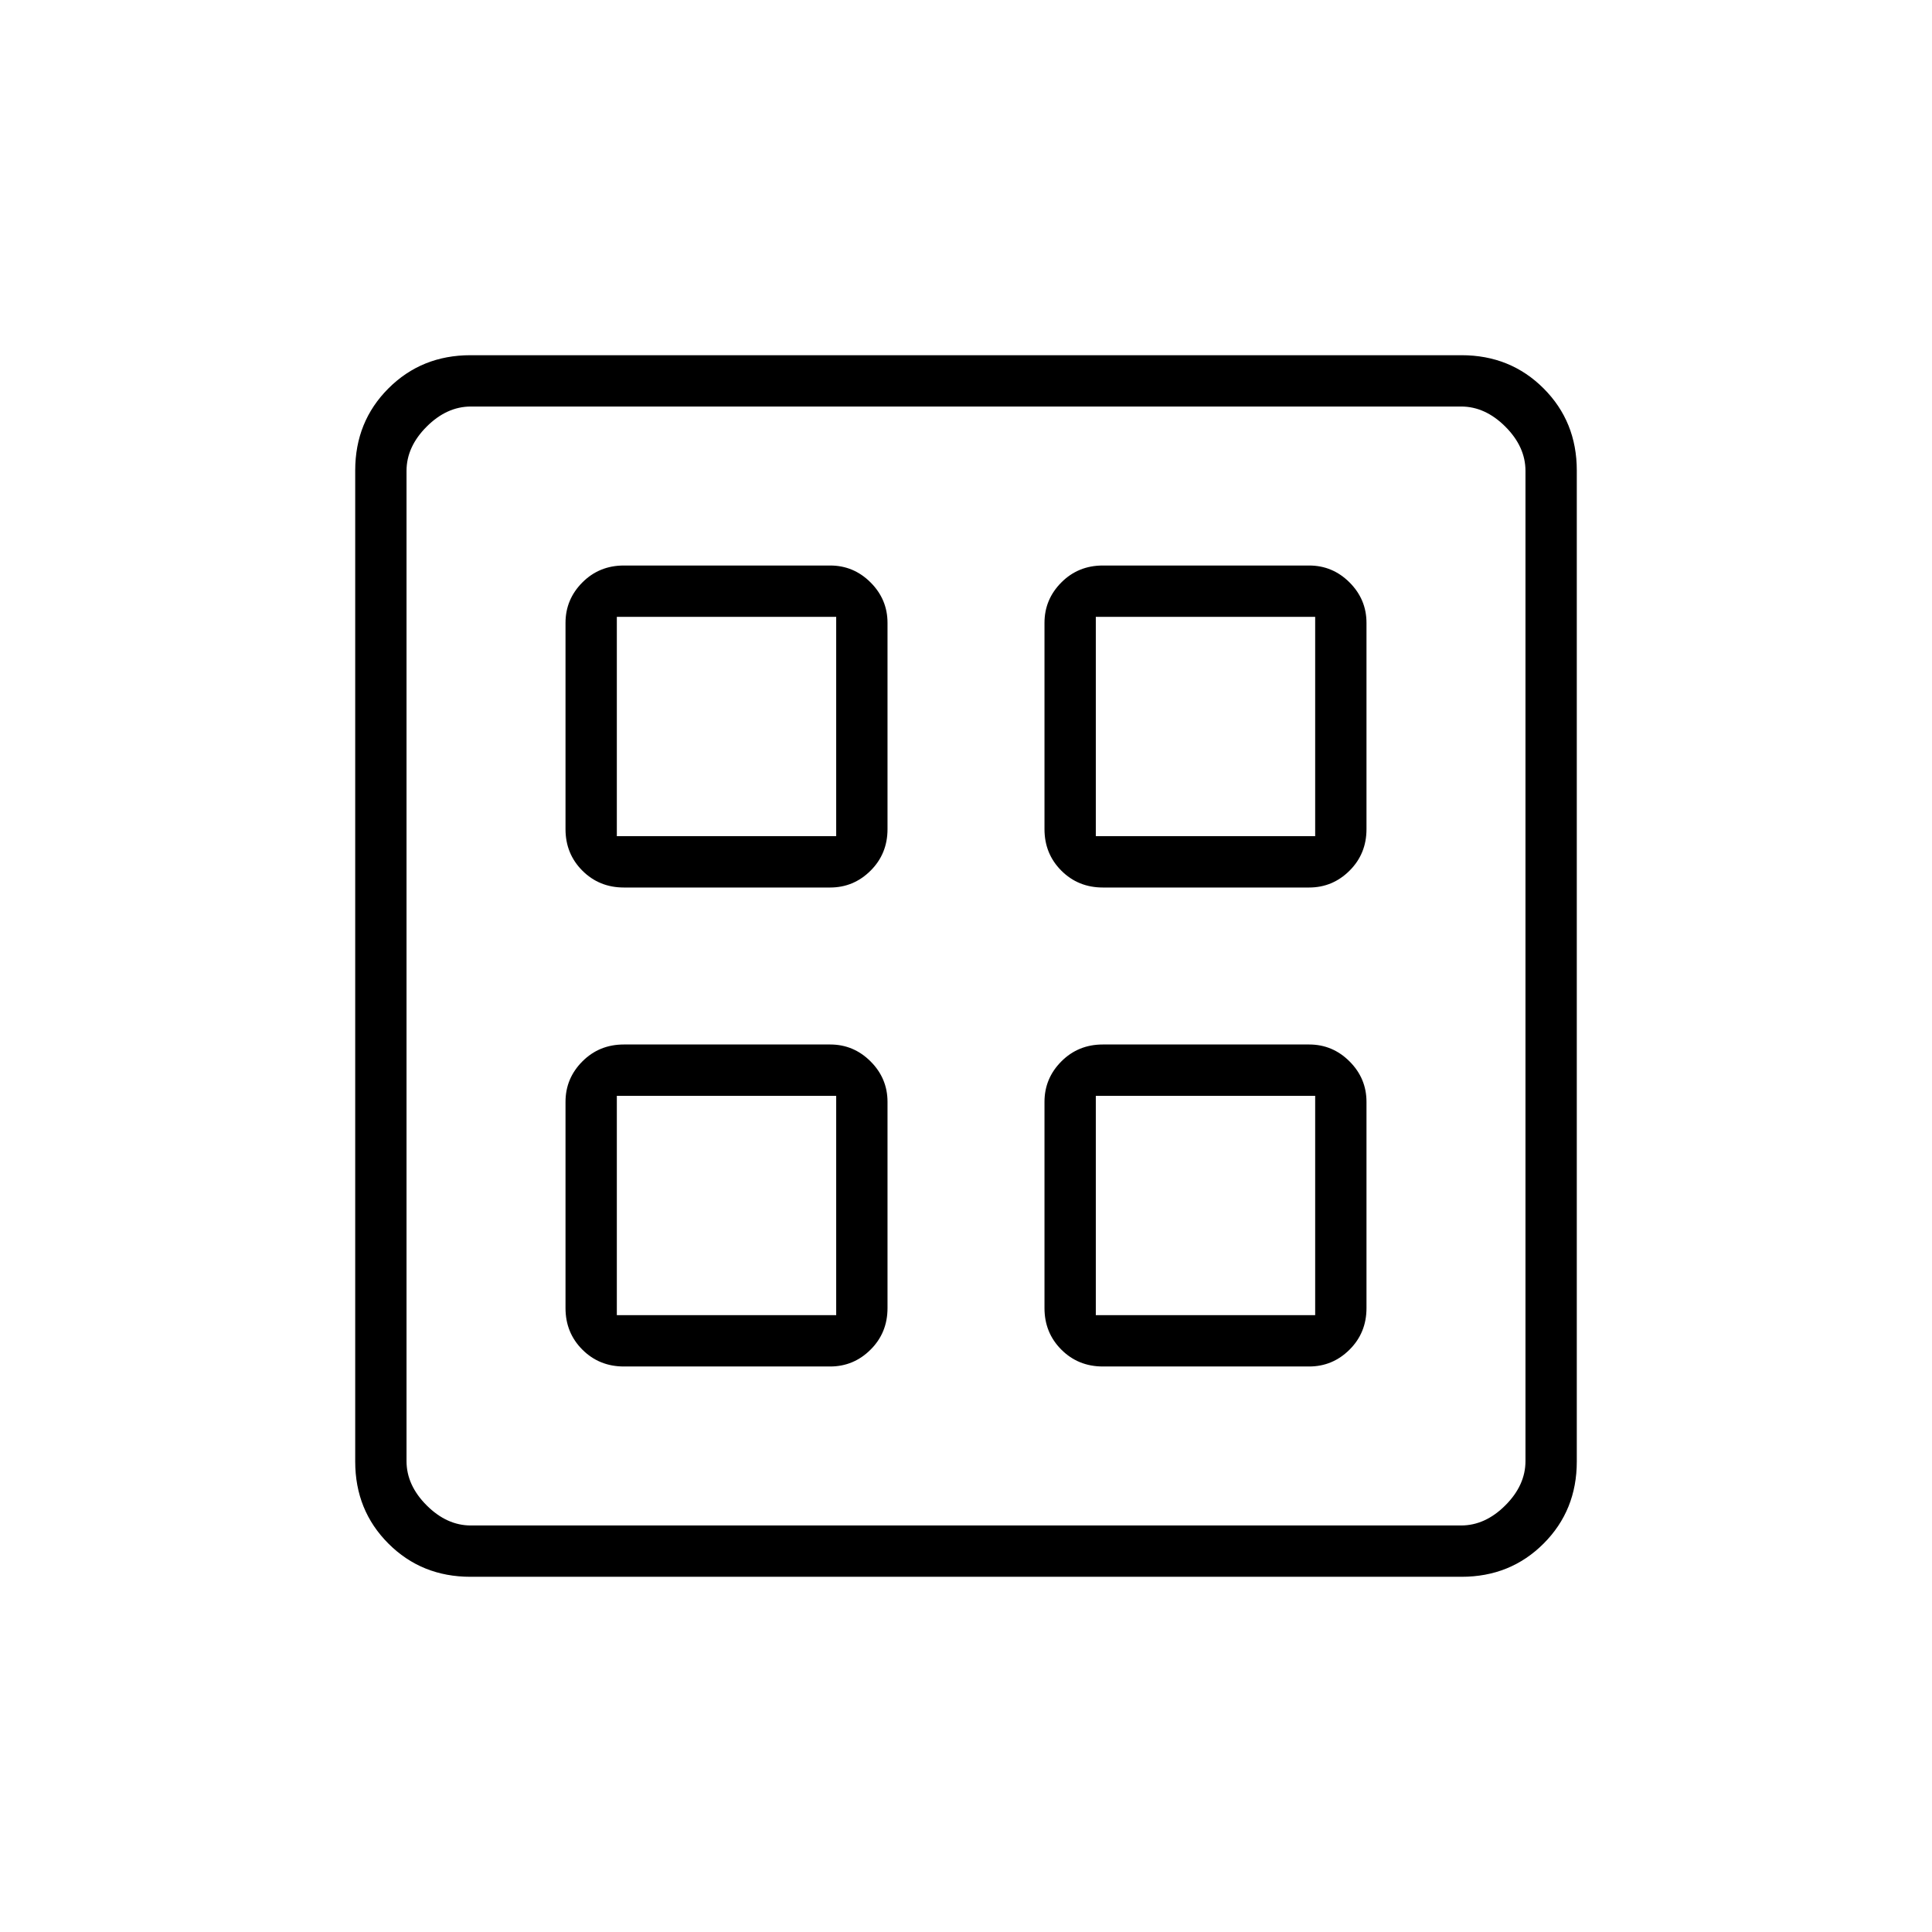 <svg xmlns="http://www.w3.org/2000/svg" height="24" viewBox="0 -960 960 960" width="24"><path d="M412.5-519H310q-12.25 0-20.625-8.375T281-548v-102.5q0-11.675 8.375-20.088Q297.75-679 310-679h102.5q11.675 0 20.087 8.412Q441-662.175 441-650.5V-548q0 12.25-8.413 20.625Q424.175-519 412.5-519Zm0 238H310q-12.25 0-20.625-8.375T281-310v-102.5q0-11.675 8.375-20.087Q297.75-441 310-441h102.5q11.675 0 20.087 8.413Q441-424.175 441-412.5V-310q0 12.25-8.413 20.625Q424.175-281 412.5-281Zm238-238H548q-12.25 0-20.625-8.375T519-548v-102.5q0-11.675 8.375-20.088Q535.75-679 548-679h102.5q11.675 0 20.088 8.412Q679-662.175 679-650.5V-548q0 12.25-8.412 20.625Q662.175-519 650.5-519Zm0 238H548q-12.25 0-20.625-8.375T519-310v-102.5q0-11.675 8.375-20.087Q535.75-441 548-441h102.5q11.675 0 20.088 8.413Q679-424.175 679-412.5V-310q0 12.25-8.412 20.625Q662.175-281 650.5-281Zm-344-263.5h109v-109h-109v109Zm238 0h109v-109h-109v109Zm-238 238h109v-109h-109v109Zm238 0h109v-109h-109v109Zm-129-238Zm129 0Zm0 129Zm-129 0Zm-181.736 239Q209.5-176.5 193-193q-16.5-16.5-16.5-40.764v-492.472Q176.5-750.5 193-767q16.5-16.5 40.764-16.5h492.472Q750.5-783.5 767-767q16.5 16.5 16.5 40.764v492.472Q783.5-209.5 767-193q-16.5 16.5-40.764 16.5H233.764ZM234-202h492q12 0 22-10t10-22v-492q0-12-10-22t-22-10H234q-12 0-22 10t-10 22v492q0 12 10 22t22 10Z"/></svg>